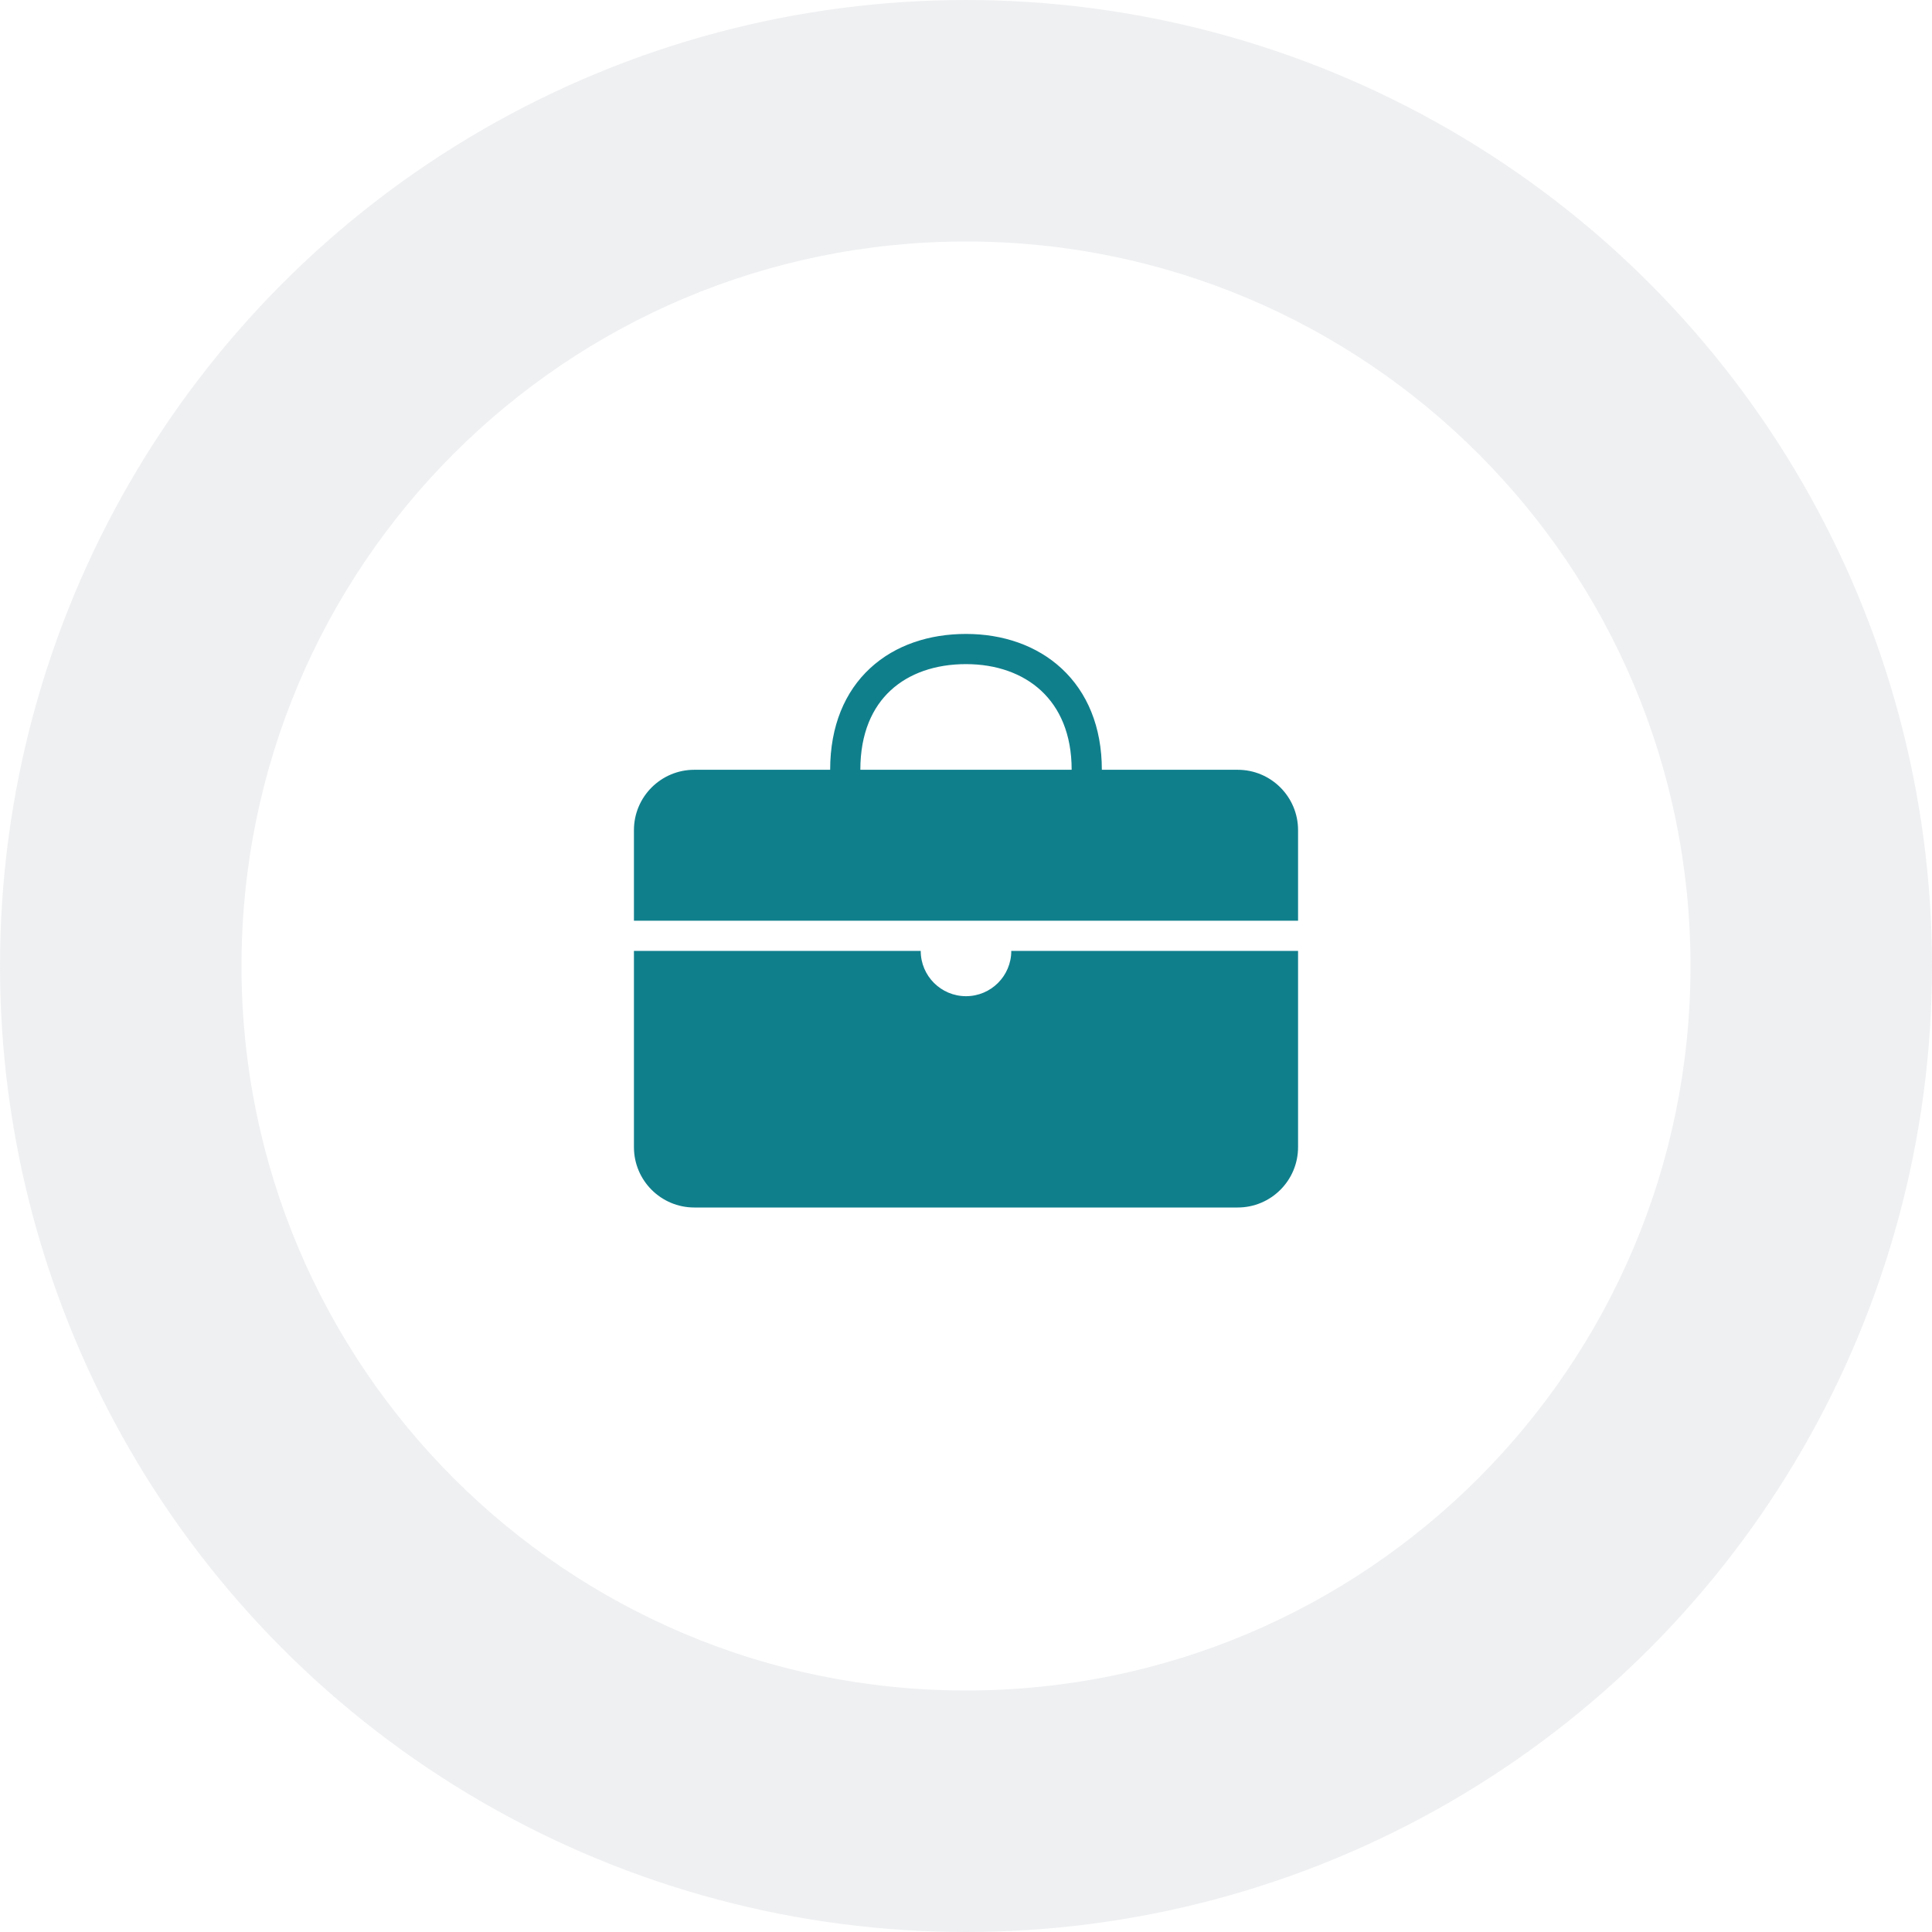 <svg width="128" height="128" viewBox="0 0 128 128" fill="none" xmlns="http://www.w3.org/2000/svg">
<g clip-path="url(#clip0_12830_823)">
<circle cx="64" cy="64" r="64" fill="#B2B8BF" fill-opacity="0.2"/>
<g filter="url(#filter0_d_12830_823)">
<path d="M64 112C90.51 112 112 90.51 112 64C112 37.49 90.51 16 64 16C37.49 16 16 37.49 16 64C16 90.51 37.49 112 64 112Z" fill="white"/>
</g>
<path fill-rule="evenodd" clip-rule="evenodd" d="M57 51C57 48.568 57.803 46.85 59.012 45.735C60.233 44.607 61.972 44 64 44C66.019 44 67.76 44.625 68.985 45.766C70.2 46.897 71 48.617 71 51H57ZM55 51C55 48.099 55.975 45.816 57.655 44.265C59.322 42.726 61.583 42 64 42C66.425 42 68.685 42.754 70.348 44.302C72.023 45.861 73 48.141 73 51H79H82C84.209 51 86 52.791 86 55V61H42V55C42 52.791 43.791 51 46 51H50H55ZM86 63H67C67 64.657 65.657 66 64 66C62.343 66 61 64.657 61 63H42V76C42 78.209 43.791 80 46 80H82C84.209 80 86 78.209 86 76V63Z" fill="#107F8C"/>
</g>
<defs>
<filter id="filter0_d_12830_823" x="6" y="6" width="116" height="116" filterUnits="userSpaceOnUse" color-interpolation-filters="sRGB">
<feFlood flood-opacity="0" result="BackgroundImageFix"/>
<feColorMatrix in="SourceAlpha" type="matrix" values="0 0 0 0 0 0 0 0 0 0 0 0 0 0 0 0 0 0 127 0" result="hardAlpha"/>
<feOffset/>
<feGaussianBlur stdDeviation="5"/>
<feColorMatrix type="matrix" values="0 0 0 0 0.122 0 0 0 0 0.122 0 0 0 0 0.133 0 0 0 0.1 0"/>
<feBlend mode="normal" in2="BackgroundImageFix" result="effect1_dropShadow_12830_823"/>
<feBlend mode="normal" in="SourceGraphic" in2="effect1_dropShadow_12830_823" result="shape"/>
</filter>
<clipPath id="clip0_12830_823">
<rect width="128" height="128" fill="white"/>
</clipPath>
</defs>
</svg>
